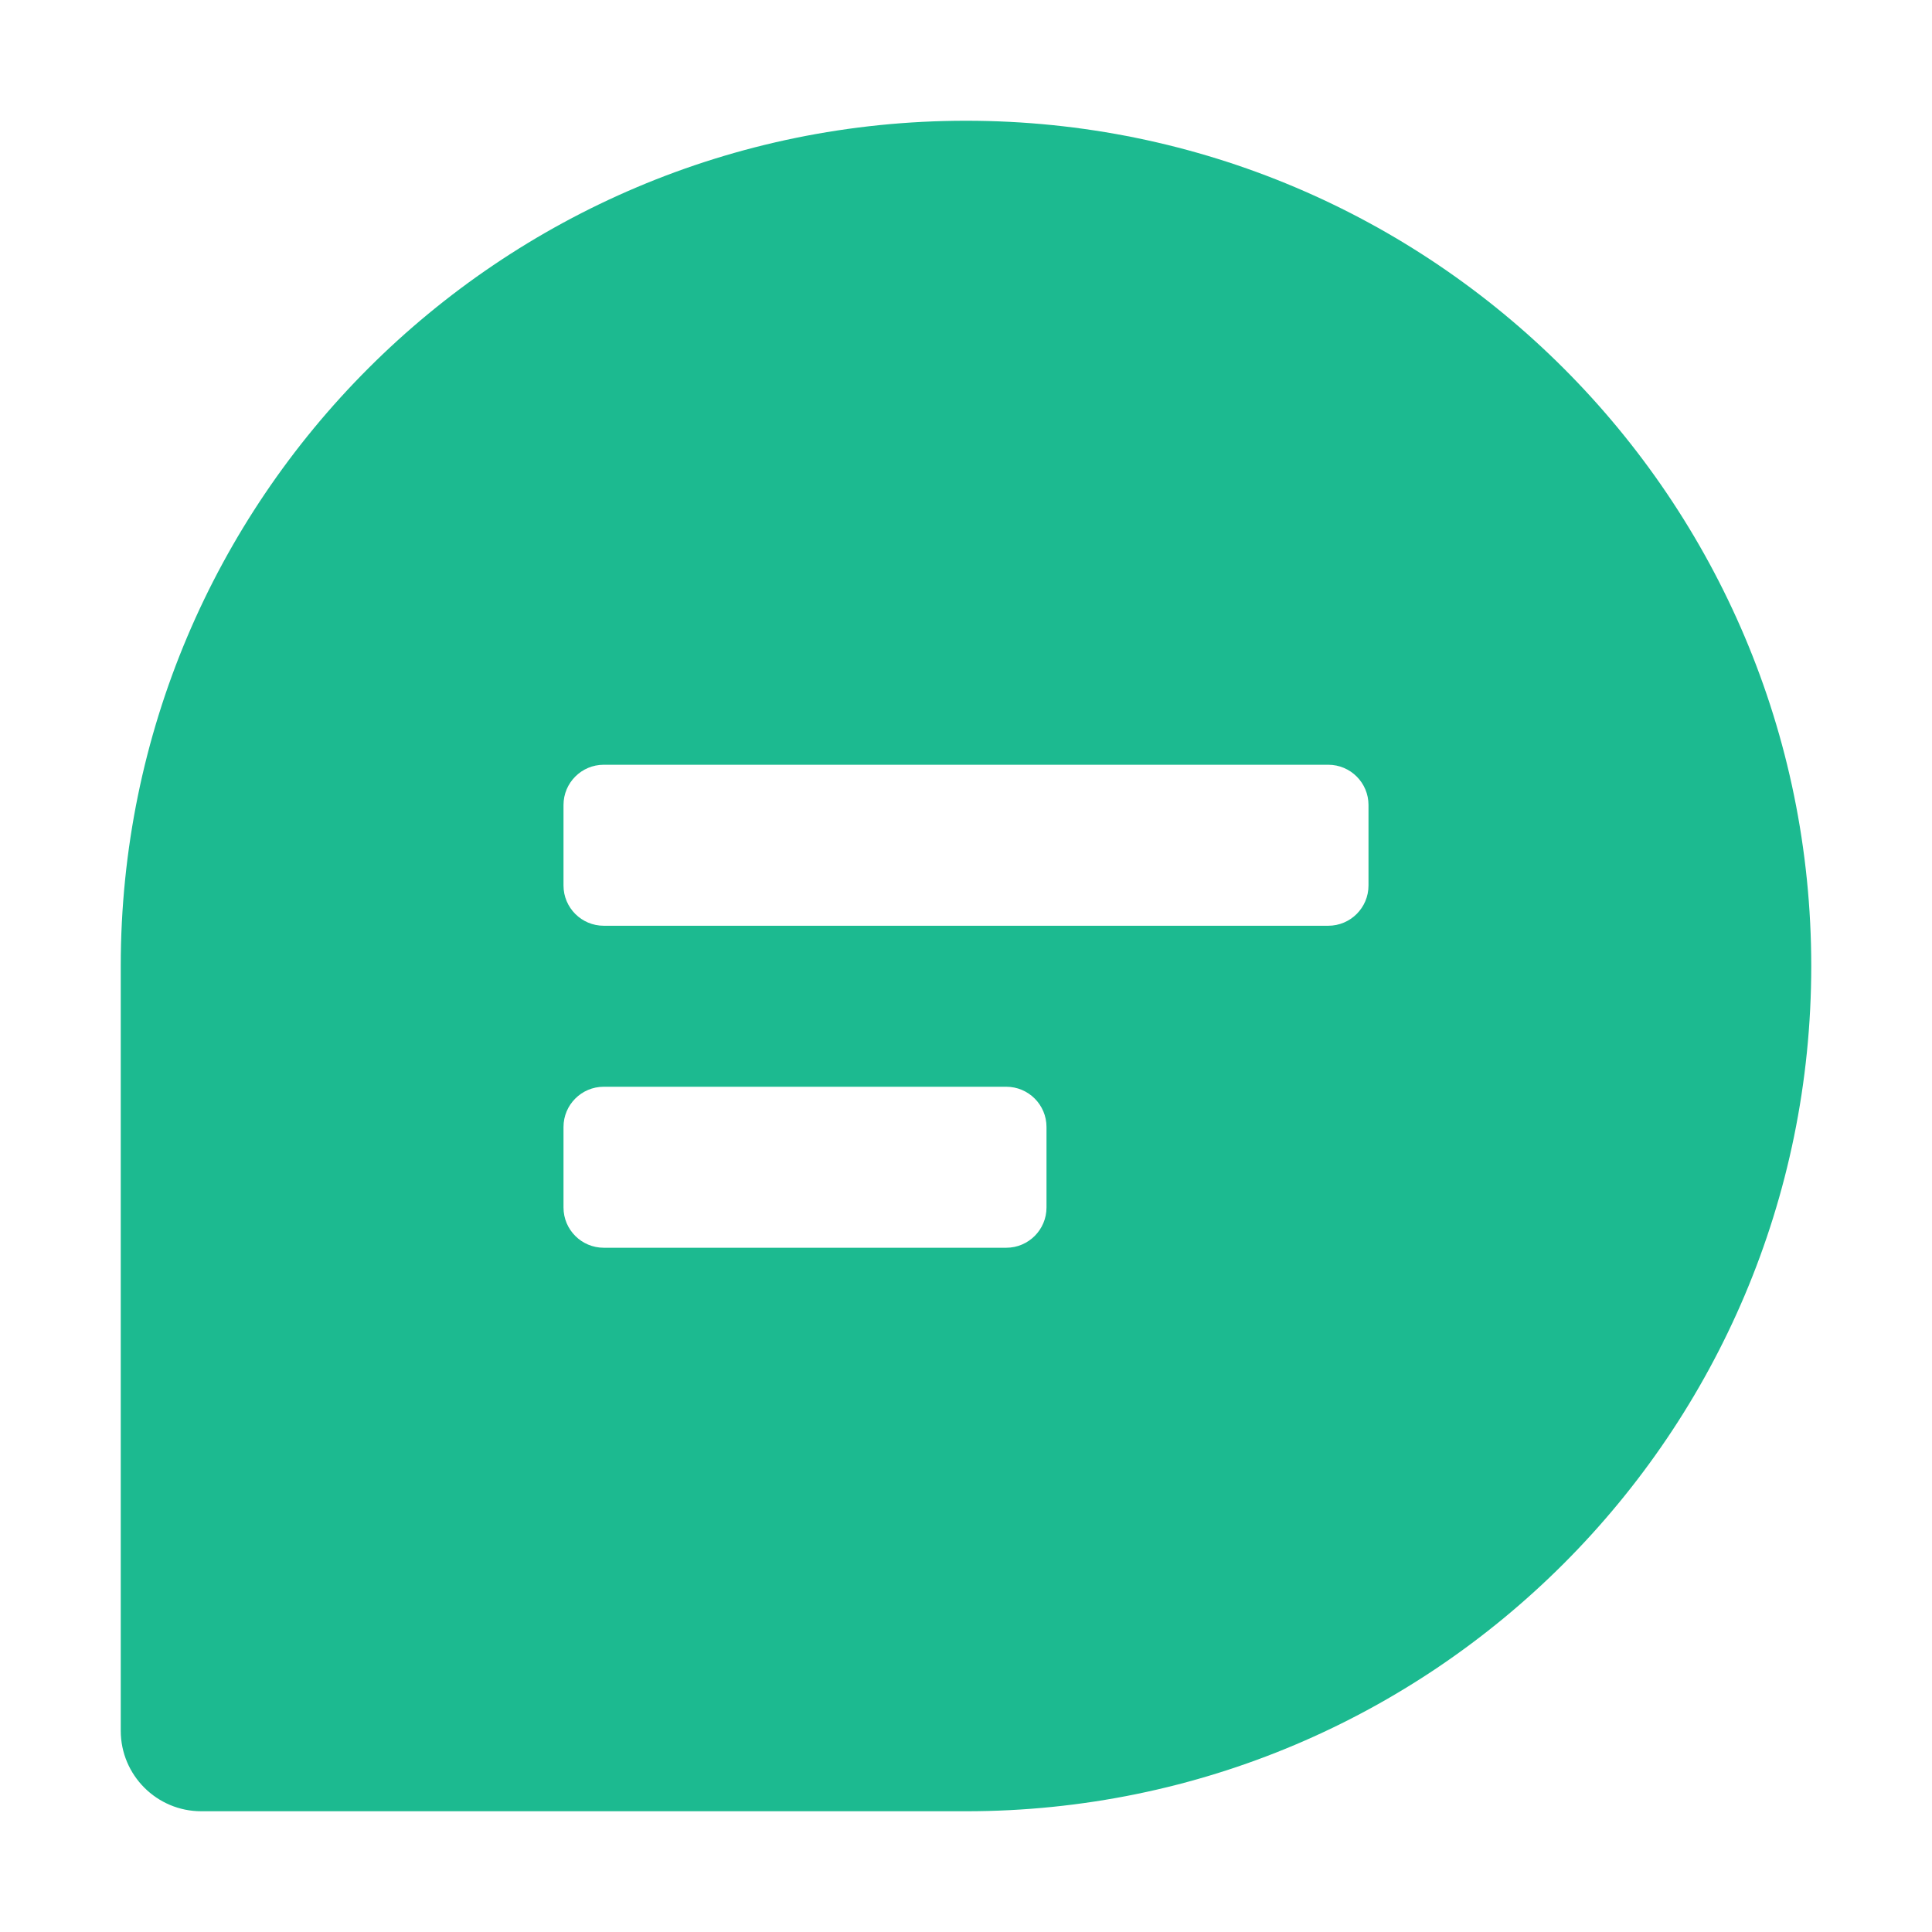 <svg width="18" height="18" viewBox="0 0 18 18" fill="none" xmlns="http://www.w3.org/2000/svg">
<path d="M9 1.125C13.349 1.125 16.875 4.651 16.875 9C16.875 13.349 13.349 16.875 9 16.875H1.875C1.461 16.875 1.125 16.539 1.125 16.125V9C1.125 4.651 4.651 1.125 9 1.125ZM5.625 10.125C5.418 10.125 5.25 10.293 5.25 10.5V11.25C5.25 11.457 5.418 11.625 5.625 11.625H9.375C9.582 11.625 9.75 11.457 9.75 11.25V10.5C9.75 10.293 9.582 10.125 9.375 10.125H5.625ZM5.625 7.125C5.418 7.125 5.25 7.293 5.25 7.5V8.25C5.25 8.457 5.418 8.625 5.625 8.625H12.375C12.582 8.625 12.75 8.457 12.75 8.25V7.5C12.75 7.293 12.582 7.125 12.375 7.125H5.625Z" fill="#1CBA90"/>
</svg>
